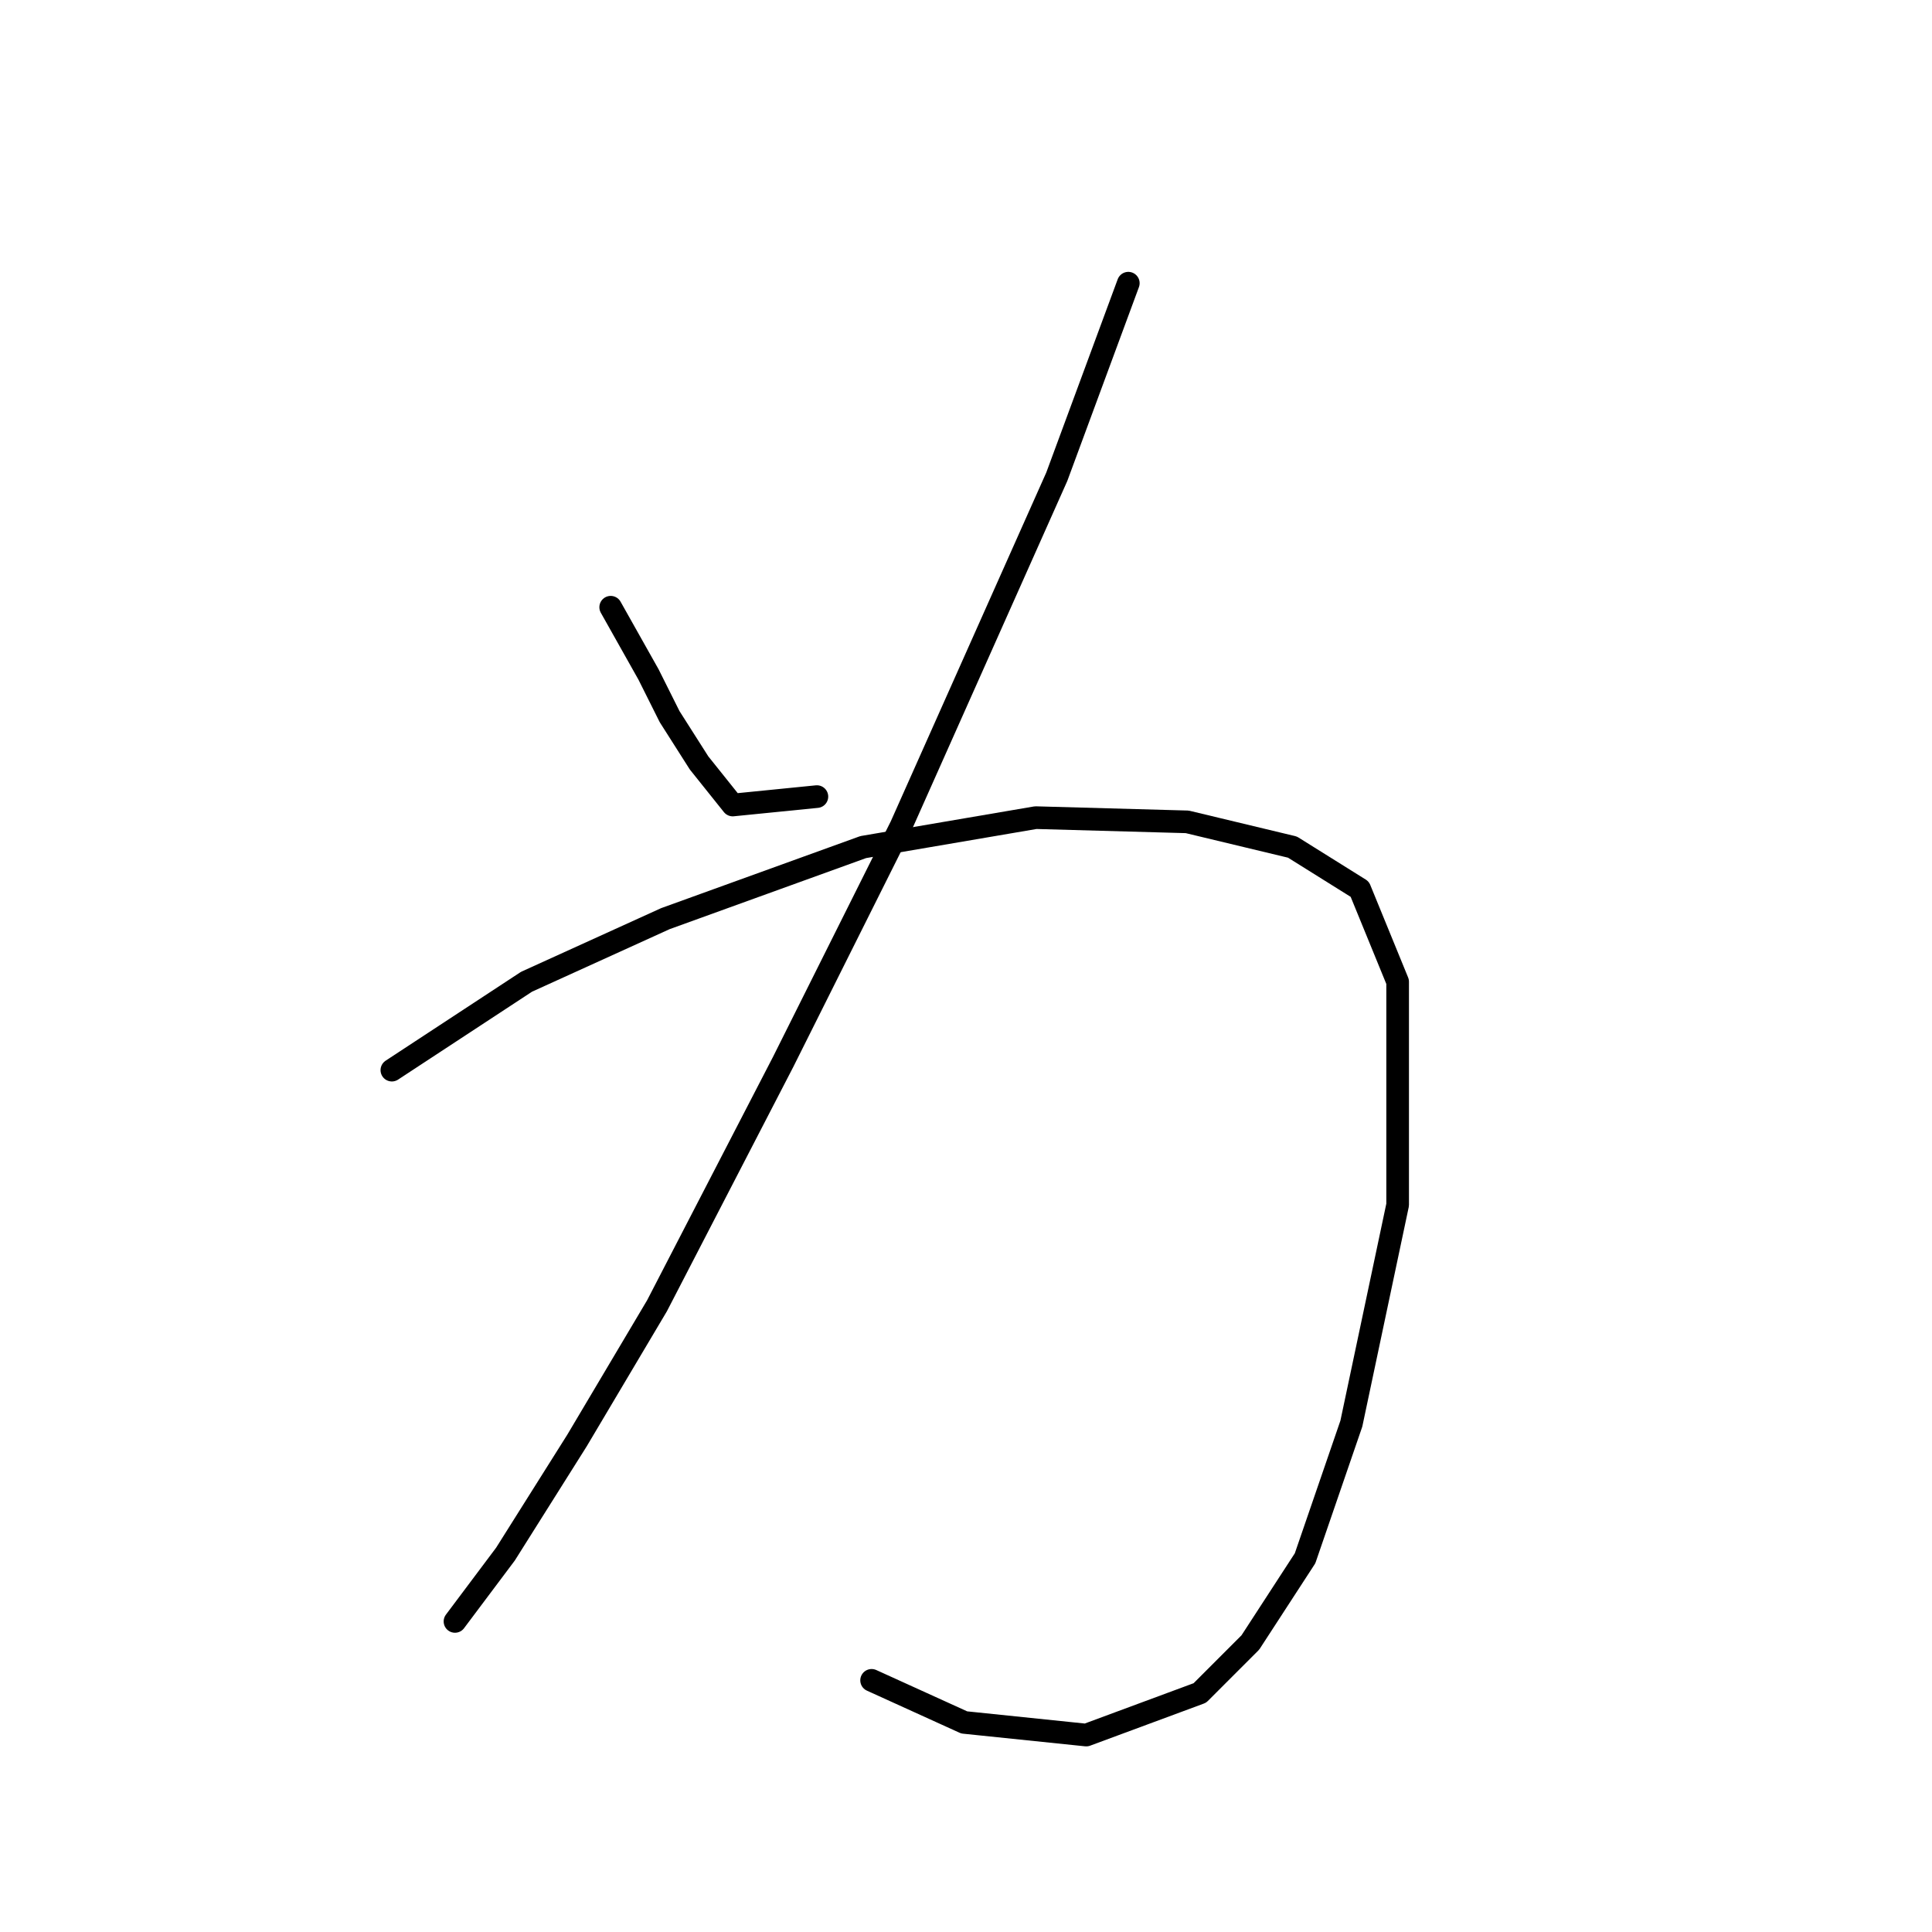 <?xml version="1.0" standalone="no"?>
    <svg width="256" height="256" xmlns="http://www.w3.org/2000/svg" version="1.1">
    <polyline stroke="black" stroke-width="3" stroke-linecap="round" fill="transparent" stroke-linejoin="round" points="80.92 80.461 85.939 89.383 88.727 94.959 92.63 101.093 97.091 106.669 108.243 105.554 108.243 105.554 " />
        <polyline stroke="black" stroke-width="3" stroke-linecap="round" fill="transparent" stroke-linejoin="round" points="149.507 37.524 140.028 63.175 119.396 109.457 103.782 140.684 87.054 173.026 76.459 190.87 66.979 205.925 60.288 214.847 60.288 214.847 " />
        <polyline stroke="black" stroke-width="3" stroke-linecap="round" fill="transparent" stroke-linejoin="round" points="51.924 141.799 69.768 130.089 88.169 121.725 114.377 112.245 137.24 108.342 157.314 108.9 171.255 112.245 180.176 117.821 185.195 130.089 185.195 159.643 179.061 188.639 172.927 206.483 165.678 217.635 158.987 224.327 143.931 229.903 127.76 228.23 115.492 222.654 115.492 222.654 " />
        </svg>